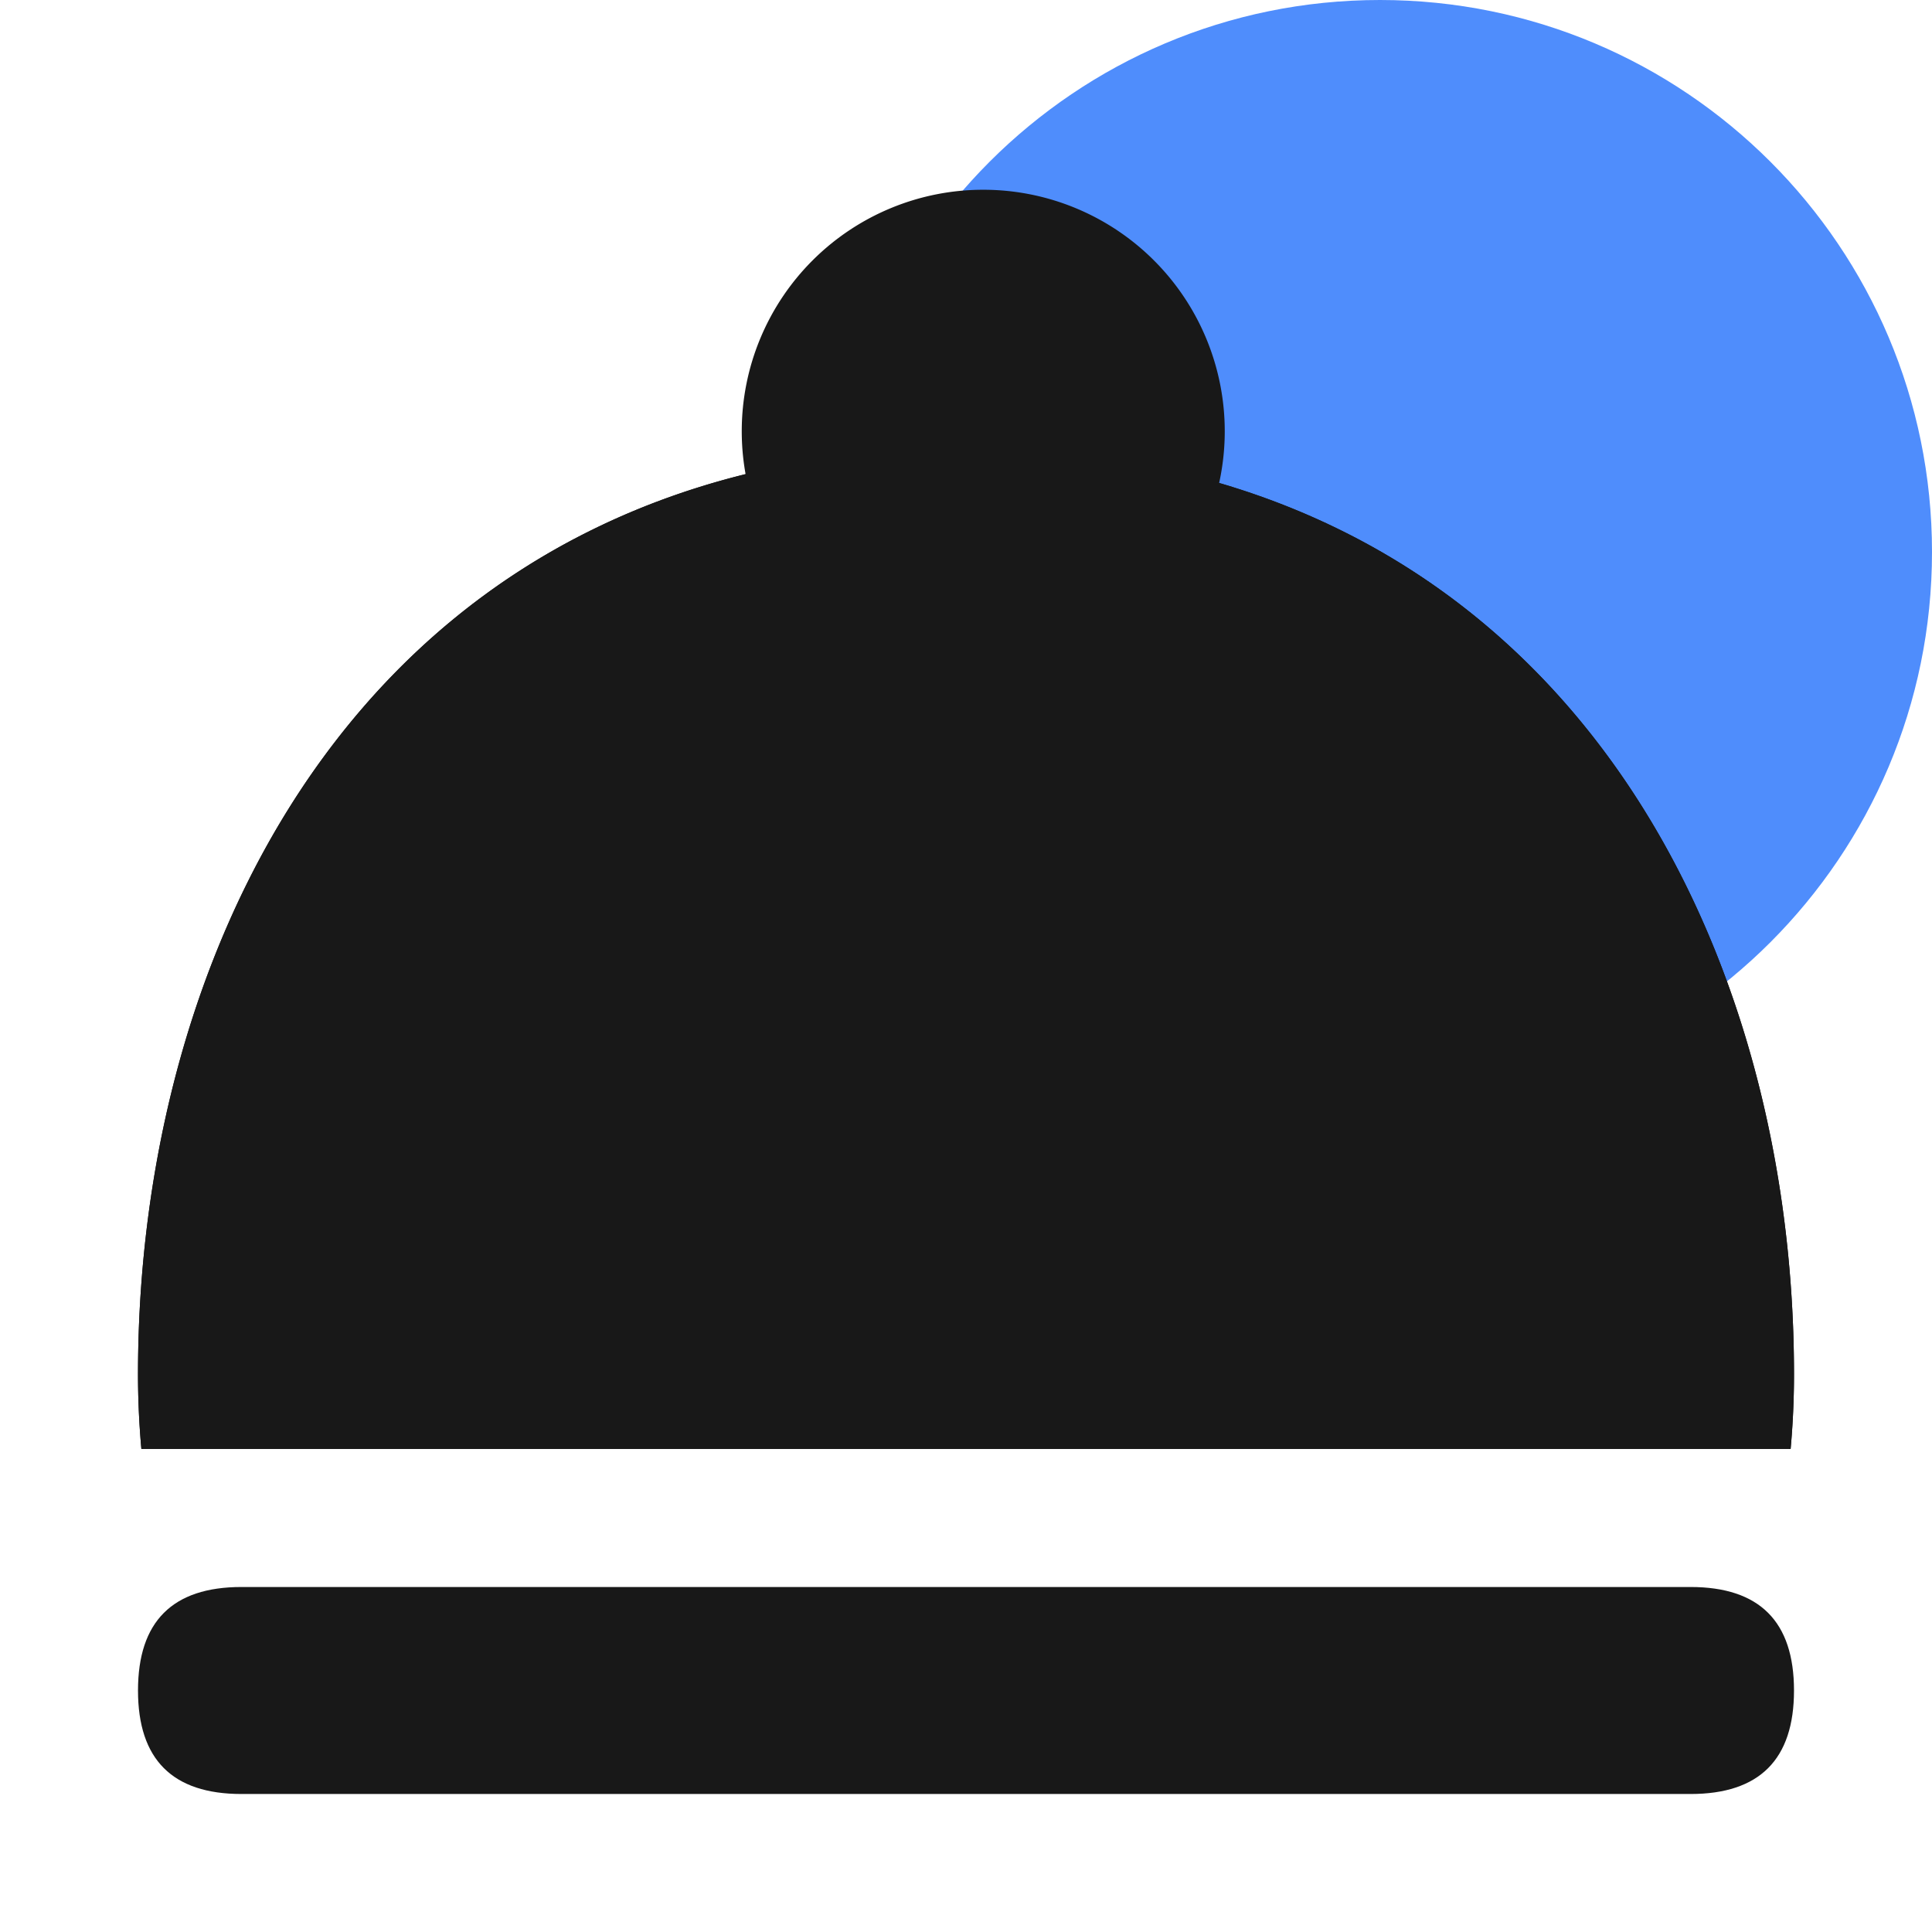 <?xml version="1.0" standalone="no"?><!DOCTYPE svg PUBLIC "-//W3C//DTD SVG 1.1//EN" "http://www.w3.org/Graphics/SVG/1.1/DTD/svg11.dtd"><svg class="icon" width="48px" height="48.00px" viewBox="0 0 1024 1024" version="1.1" xmlns="http://www.w3.org/2000/svg"><path d="M731.429 0c161.591 0 292.571 130.981 292.571 292.571s-130.981 292.571-292.571 292.571-292.571-130.981-292.571-292.571S569.838 0 731.429 0z" fill="#4F8DFC" /><path d="M521.143 228.571m-82.286 0a82.286 82.286 0 1 0 164.571 0 82.286 82.286 0 1 0-164.571 0Z" fill="#181818" /><path d="M521.143 356.571a128 128 0 1 0 0-256 128 128 0 0 0 0 256z m0-91.429a36.571 36.571 0 1 1 0-73.143 36.571 36.571 0 0 1 0 73.143z" fill="#181818" /><path d="M73.143 728.375C73.143 487.698 206.08 237.714 512 237.714s438.857 249.966 438.857 490.661c0 13.349-0.603 26.569-1.792 39.625H74.935A438.309 438.309 0 0 1 73.143 728.375z" fill="#181818" /><path d="M73.143 728.375C73.143 487.698 206.08 237.714 512 237.714s438.857 249.966 438.857 490.661c0 13.349-0.603 26.569-1.792 39.625H74.935A438.309 438.309 0 0 1 73.143 728.375zM857.234 676.571C839.552 470.747 714.88 329.143 512 329.143S184.466 470.747 166.766 676.571h690.469z" fill="#181818" /><path d="M73.143 841.143m54.857 0l768 0q54.857 0 54.857 54.857l0 0q0 54.857-54.857 54.857l-768 0q-54.857 0-54.857-54.857l0 0q0-54.857 54.857-54.857Z" fill="#181818" /></svg>